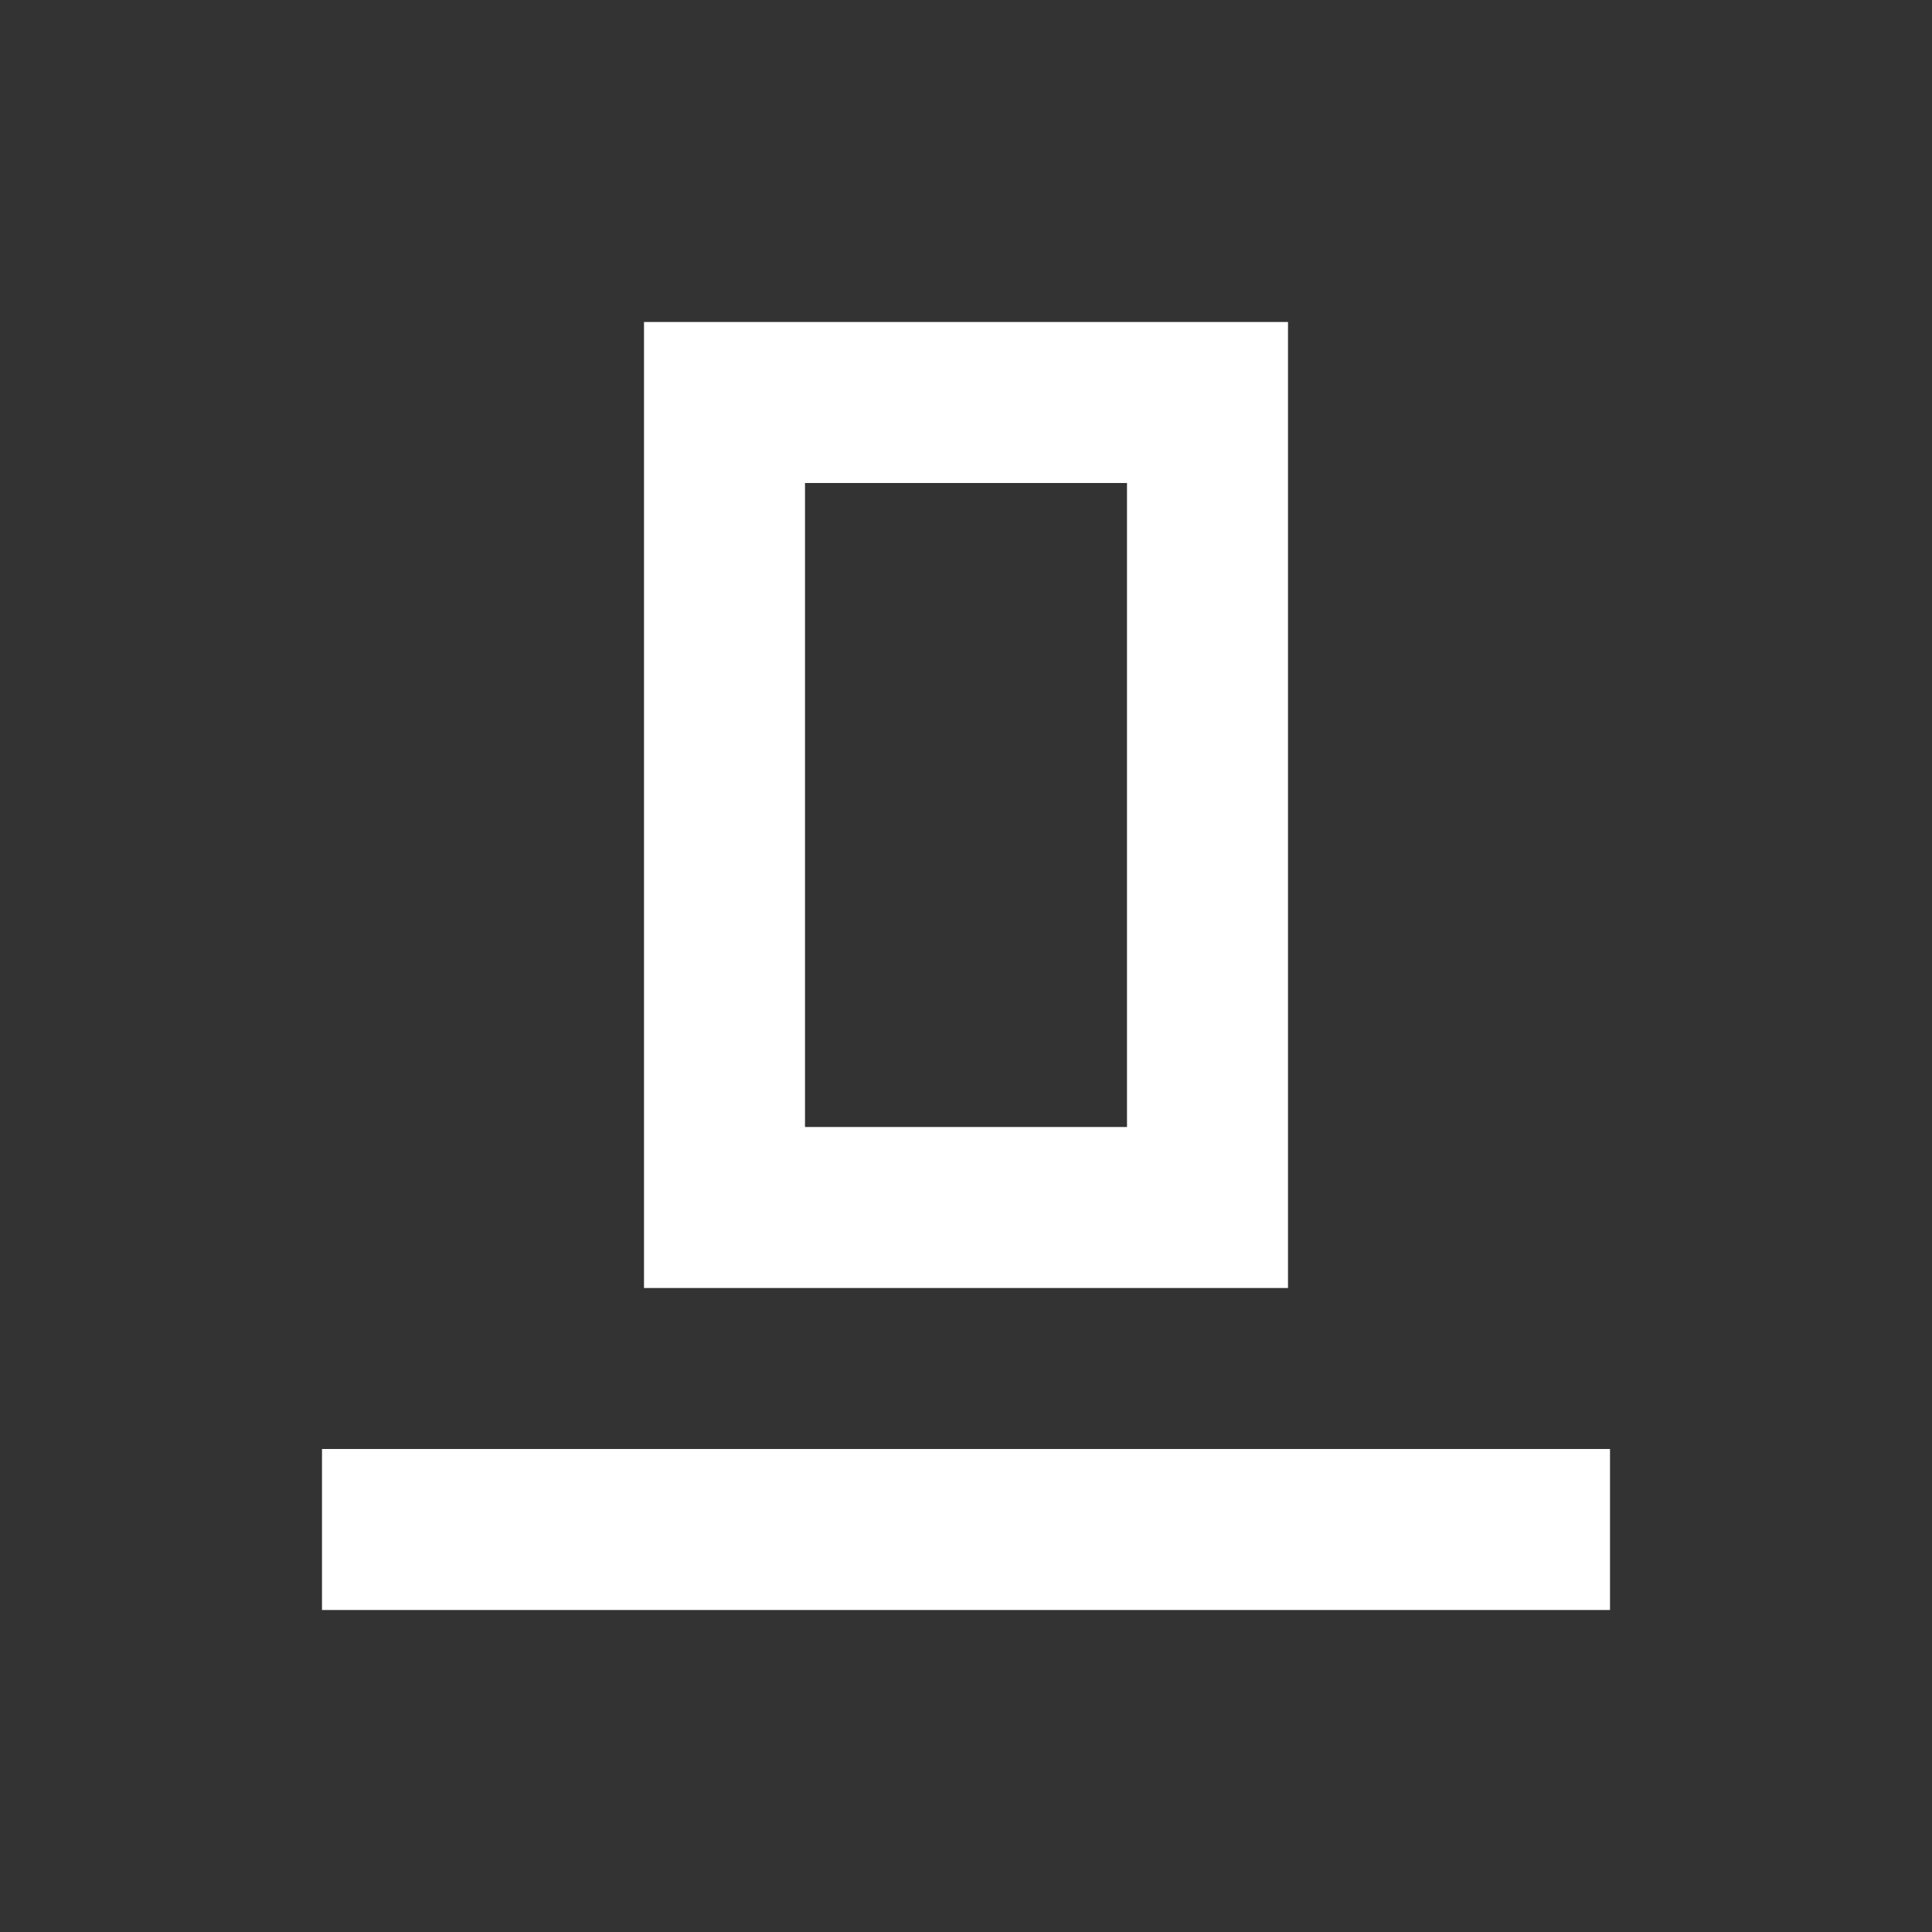 <svg width="24" height="24" viewBox="0 0 24 24" fill="none" xmlns="http://www.w3.org/2000/svg">
<rect x="0" y="0" width="24" height="24" fill="#333333" stroke="none"/>
<path fill-rule="evenodd" clip-rule="evenodd" d="M16 4H8V16H16V4ZM10 14V6H14V14H10ZM20 20V18L4 18V20L20 20Z" fill="white"/>
</svg>
